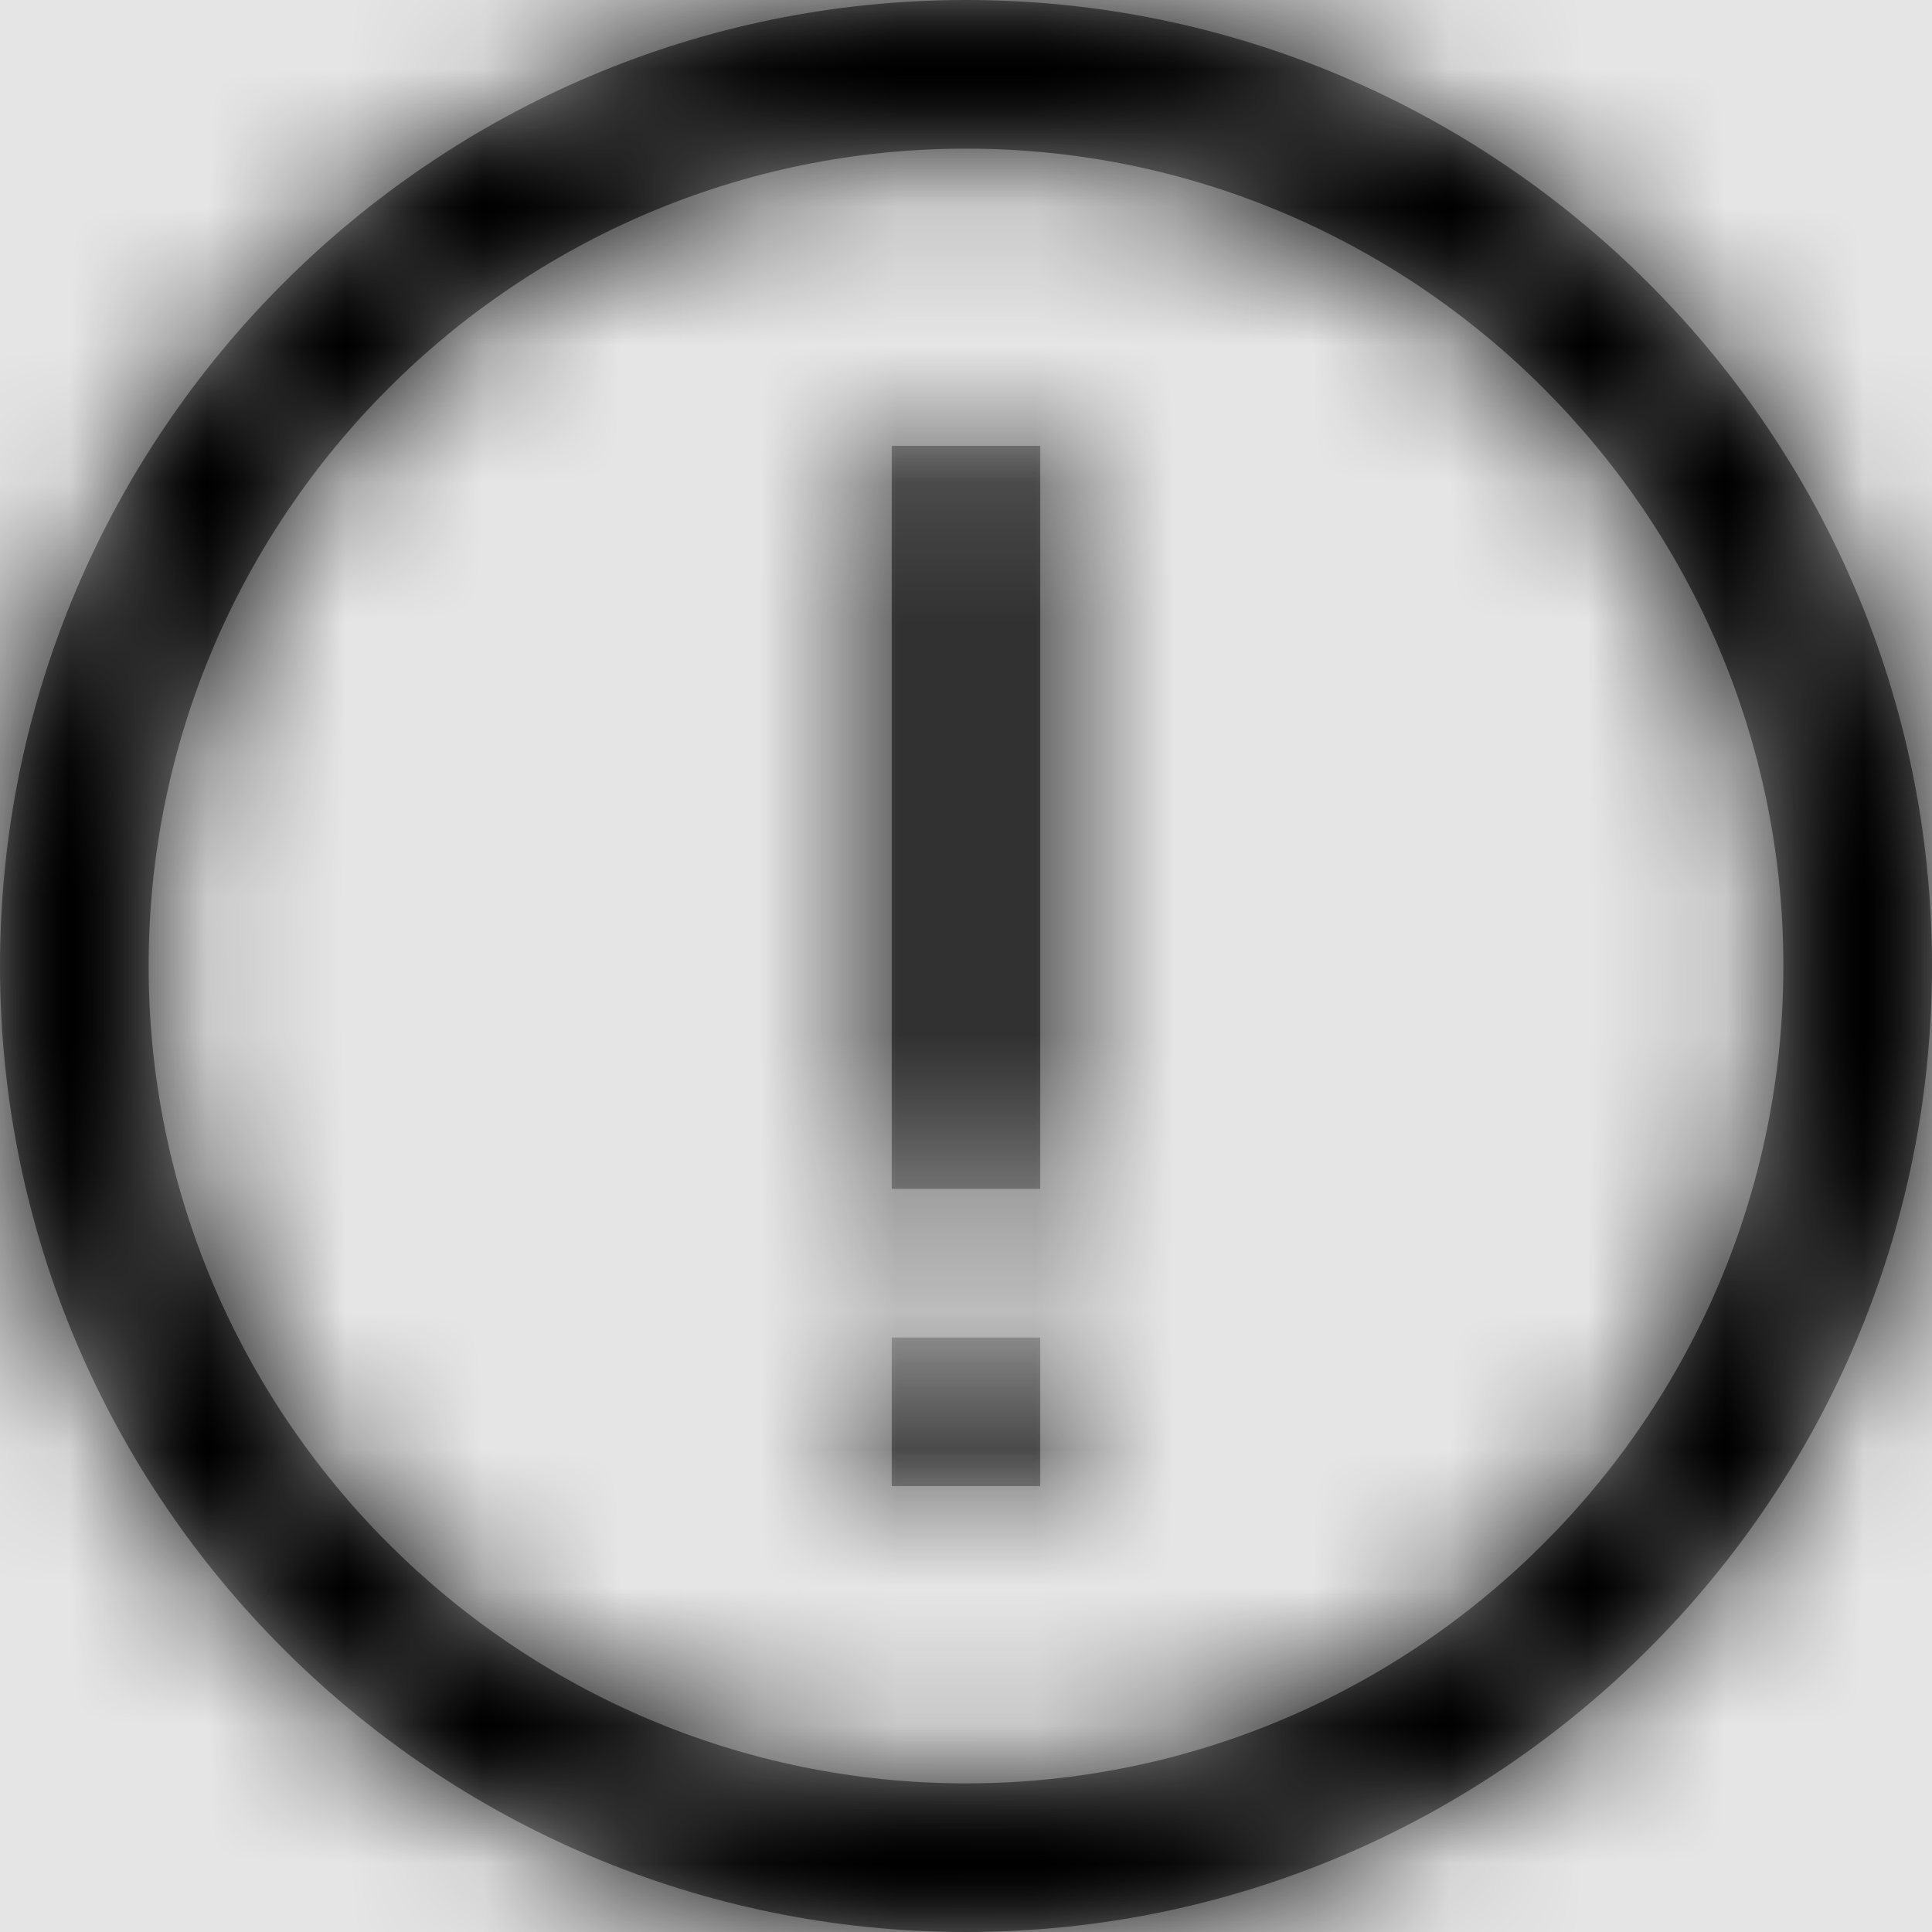 <svg width="1001" height="1001" viewBox="0 0 1001 1001" version="1.1" xmlns="http://www.w3.org/2000/svg" xmlns:xlink="http://www.w3.org/1999/xlink">
<title>status-error-outline</title>
<desc>Created using Figma</desc>
<g id="Canvas" transform="matrix(71.5 0 0 71.5 -12941.5 -14443)">
<rect x="181" y="202" width="14" height="14" fill="#E5E5E5"/>
<g id="status-error-outline">
<mask id="mask0_outline" mask-type="alpha">
<g id="Mask">
<use xlink:href="#path0_fill" transform="translate(181 202)" fill="#FFFFFF"/>
</g>
</mask>
<g id="Mask" mask="url(#mask0_outline)">
<use xlink:href="#path0_fill" transform="translate(181 202)"/>
</g>
<g id="&#226;&#134;&#170;&#240;&#159;&#142;&#168;Color" mask="url(#mask0_outline)">
<g id="Rectangle 3">
<use xlink:href="#path1_fill" transform="translate(181 202)"/>
</g>
</g>
</g>
</g>
<defs>
<path id="path0_fill" fill-rule="evenodd" d="M 0 7C 0 10.862 3.142 14 7 14C 10.862 14 14 10.858 14 7C 14 3.142 10.858 0 7 0C 3.142 0 0 3.138 0 7ZM 1.077 7C 1.077 3.736 3.736 1.077 7 1.077C 10.264 1.077 12.923 3.736 12.923 7C 12.923 10.264 10.264 12.923 7 12.923C 3.736 12.923 1.077 10.264 1.077 7ZM 6.462 3.231L 6.462 8.615L 7.538 8.615L 7.538 3.231L 6.462 3.231ZM 6.462 10.769L 6.462 9.692L 7.538 9.692L 7.538 10.769L 6.462 10.769Z"/>
<path id="path1_fill" fill-rule="evenodd" d="M 0 0L 14 0L 14 14L 0 14L 0 0Z"/>
</defs>
</svg>
